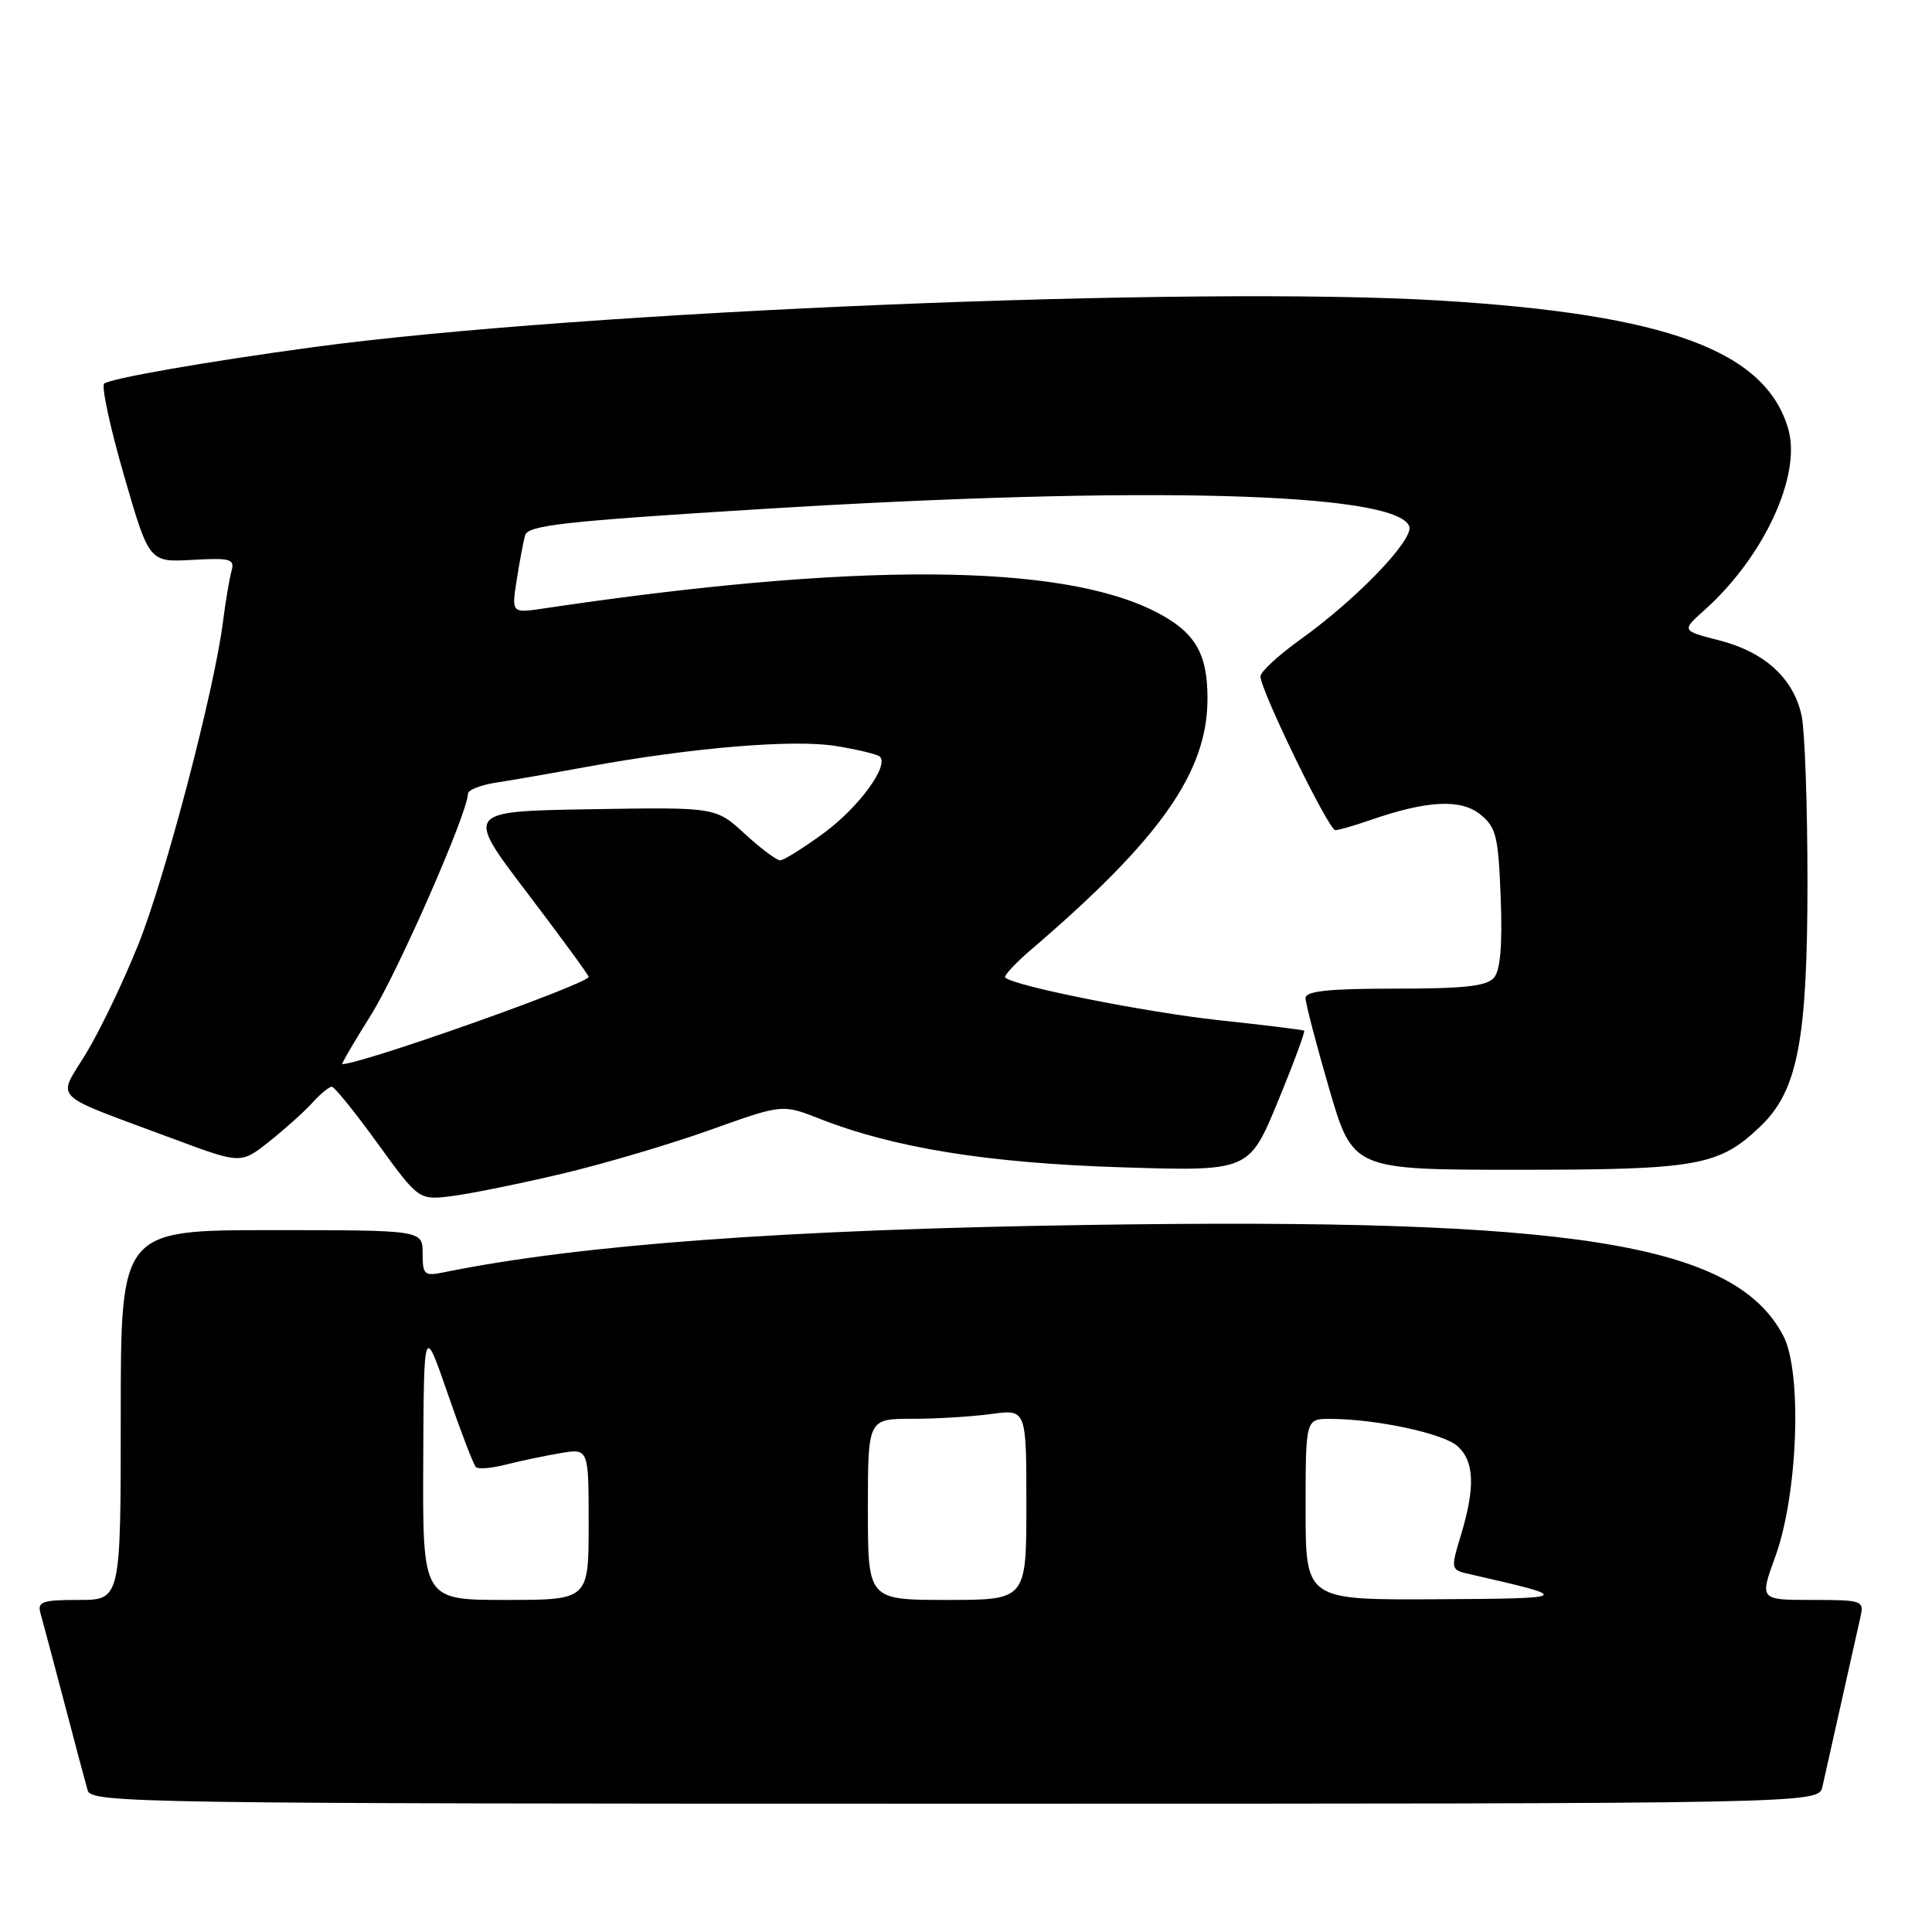 <?xml version="1.0" encoding="UTF-8" standalone="no"?>
<!DOCTYPE svg PUBLIC "-//W3C//DTD SVG 1.1//EN" "http://www.w3.org/Graphics/SVG/1.1/DTD/svg11.dtd" >
<svg xmlns="http://www.w3.org/2000/svg" xmlns:xlink="http://www.w3.org/1999/xlink" version="1.1" viewBox="0 0 256 256">
 <g >
 <path fill="currentColor"
d=" M 241.48 236.75 C 241.76 235.51 242.90 230.45 244.00 225.50 C 245.10 220.55 246.24 215.49 246.52 214.25 C 247.02 212.08 246.78 212.00 240.09 212.00 C 233.15 212.00 233.15 212.00 235.24 206.25 C 238.23 198.05 238.82 181.86 236.31 177.03 C 229.92 164.74 208.58 161.33 144.18 162.31 C 104.12 162.91 76.71 164.93 58.75 168.60 C 56.22 169.11 56.00 168.91 56.00 166.08 C 56.00 163.00 56.00 163.00 36.00 163.00 C 16.00 163.00 16.00 163.00 16.00 187.50 C 16.00 212.00 16.00 212.00 10.43 212.00 C 5.61 212.00 4.93 212.23 5.36 213.75 C 5.64 214.71 7.04 220.00 8.49 225.50 C 9.93 231.00 11.34 236.29 11.62 237.25 C 12.11 238.90 18.44 239.00 126.55 239.00 C 240.96 239.00 240.96 239.00 241.48 236.75 Z  M 74.50 155.52 C 80.00 154.22 88.81 151.61 94.08 149.73 C 103.66 146.30 103.66 146.30 108.58 148.23 C 118.44 152.11 130.89 154.11 148.50 154.67 C 165.50 155.21 165.50 155.21 169.31 145.99 C 171.40 140.92 172.97 136.68 172.81 136.57 C 172.64 136.45 167.55 135.83 161.50 135.18 C 151.79 134.13 134.31 130.64 133.20 129.53 C 132.97 129.31 134.52 127.64 136.64 125.82 C 153.78 111.15 160.00 102.29 160.00 92.56 C 160.00 86.51 158.33 83.72 153.10 81.05 C 140.49 74.62 113.31 74.47 72.14 80.61 C 67.78 81.26 67.78 81.26 68.46 76.88 C 68.84 74.47 69.34 71.79 69.58 70.93 C 69.95 69.60 74.75 69.07 100.76 67.46 C 151.42 64.33 185.00 65.22 186.73 69.73 C 187.39 71.46 179.82 79.35 172.38 84.68 C 169.45 86.78 167.03 89.00 167.02 89.62 C 166.99 91.39 176.04 110.00 176.94 110.00 C 177.38 110.00 179.49 109.39 181.62 108.65 C 189.08 106.06 193.57 105.83 196.15 107.92 C 198.25 109.62 198.54 110.79 198.85 118.94 C 199.09 125.12 198.81 128.53 197.98 129.53 C 197.03 130.67 194.12 131.00 184.88 131.00 C 176.05 131.00 173.00 131.32 172.99 132.25 C 172.99 132.94 174.40 138.34 176.12 144.25 C 179.26 155.00 179.26 155.00 201.16 155.00 C 224.98 155.00 227.78 154.50 233.29 149.22 C 238.20 144.52 239.49 137.81 239.50 117.00 C 239.50 106.83 239.15 96.86 238.73 94.86 C 237.67 89.90 233.86 86.41 227.84 84.86 C 222.80 83.57 222.80 83.57 225.85 80.84 C 233.71 73.82 238.72 63.00 236.96 56.87 C 233.99 46.49 220.91 41.66 190.88 39.83 C 158.33 37.85 76.83 41.22 41.50 46.00 C 27.46 47.90 14.52 50.16 13.80 50.84 C 13.42 51.20 14.60 56.67 16.43 63.00 C 19.76 74.50 19.76 74.50 25.47 74.19 C 30.58 73.90 31.12 74.06 30.67 75.69 C 30.39 76.68 29.88 79.75 29.53 82.50 C 28.35 91.66 21.90 116.23 18.34 125.12 C 16.41 129.95 13.31 136.43 11.45 139.51 C 7.58 145.94 6.27 144.67 23.21 150.99 C 31.92 154.23 31.92 154.23 35.71 151.23 C 37.79 149.57 40.36 147.27 41.40 146.11 C 42.45 144.95 43.60 144.00 43.96 144.00 C 44.32 144.00 47.06 147.39 50.05 151.53 C 55.50 159.05 55.50 159.05 60.00 158.47 C 62.48 158.15 69.00 156.82 74.50 155.52 Z  M 56.08 193.75 C 56.16 175.50 56.16 175.50 59.33 184.68 C 61.07 189.73 62.75 194.10 63.06 194.40 C 63.36 194.70 65.16 194.55 67.06 194.06 C 68.95 193.58 72.19 192.90 74.25 192.55 C 78.00 191.91 78.00 191.91 78.00 201.95 C 78.00 212.00 78.00 212.00 67.00 212.00 C 56.00 212.00 56.00 212.00 56.08 193.75 Z  M 115.00 200.00 C 115.00 188.00 115.00 188.00 120.86 188.00 C 124.08 188.00 128.81 187.71 131.36 187.36 C 136.00 186.73 136.00 186.73 136.00 199.36 C 136.00 212.00 136.00 212.00 125.50 212.00 C 115.00 212.00 115.00 212.00 115.00 200.00 Z  M 173.00 200.00 C 173.00 188.00 173.00 188.00 176.25 188.01 C 182.32 188.02 191.27 189.93 193.14 191.63 C 195.36 193.64 195.49 197.04 193.60 203.35 C 192.19 208.01 192.19 208.01 194.85 208.61 C 208.52 211.72 208.40 211.81 190.25 211.91 C 173.00 212.00 173.00 212.00 173.00 200.00 Z  M 49.14 134.52 C 52.73 128.79 62.00 107.65 62.00 105.19 C 62.00 104.68 63.69 104.01 65.75 103.70 C 67.81 103.38 73.19 102.45 77.70 101.62 C 91.58 99.07 105.11 97.93 110.77 98.85 C 113.67 99.32 116.29 99.96 116.59 100.26 C 117.82 101.49 113.77 107.00 109.15 110.39 C 106.44 112.38 103.84 114.00 103.37 114.00 C 102.89 113.99 100.78 112.41 98.67 110.47 C 94.84 106.95 94.84 106.95 78.24 107.23 C 61.64 107.50 61.64 107.50 69.82 118.26 C 74.32 124.18 78.00 129.21 78.00 129.44 C 78.00 130.35 47.94 141.00 45.36 141.00 C 45.20 141.00 46.90 138.08 49.14 134.52 Z "/>
</g>
</svg>